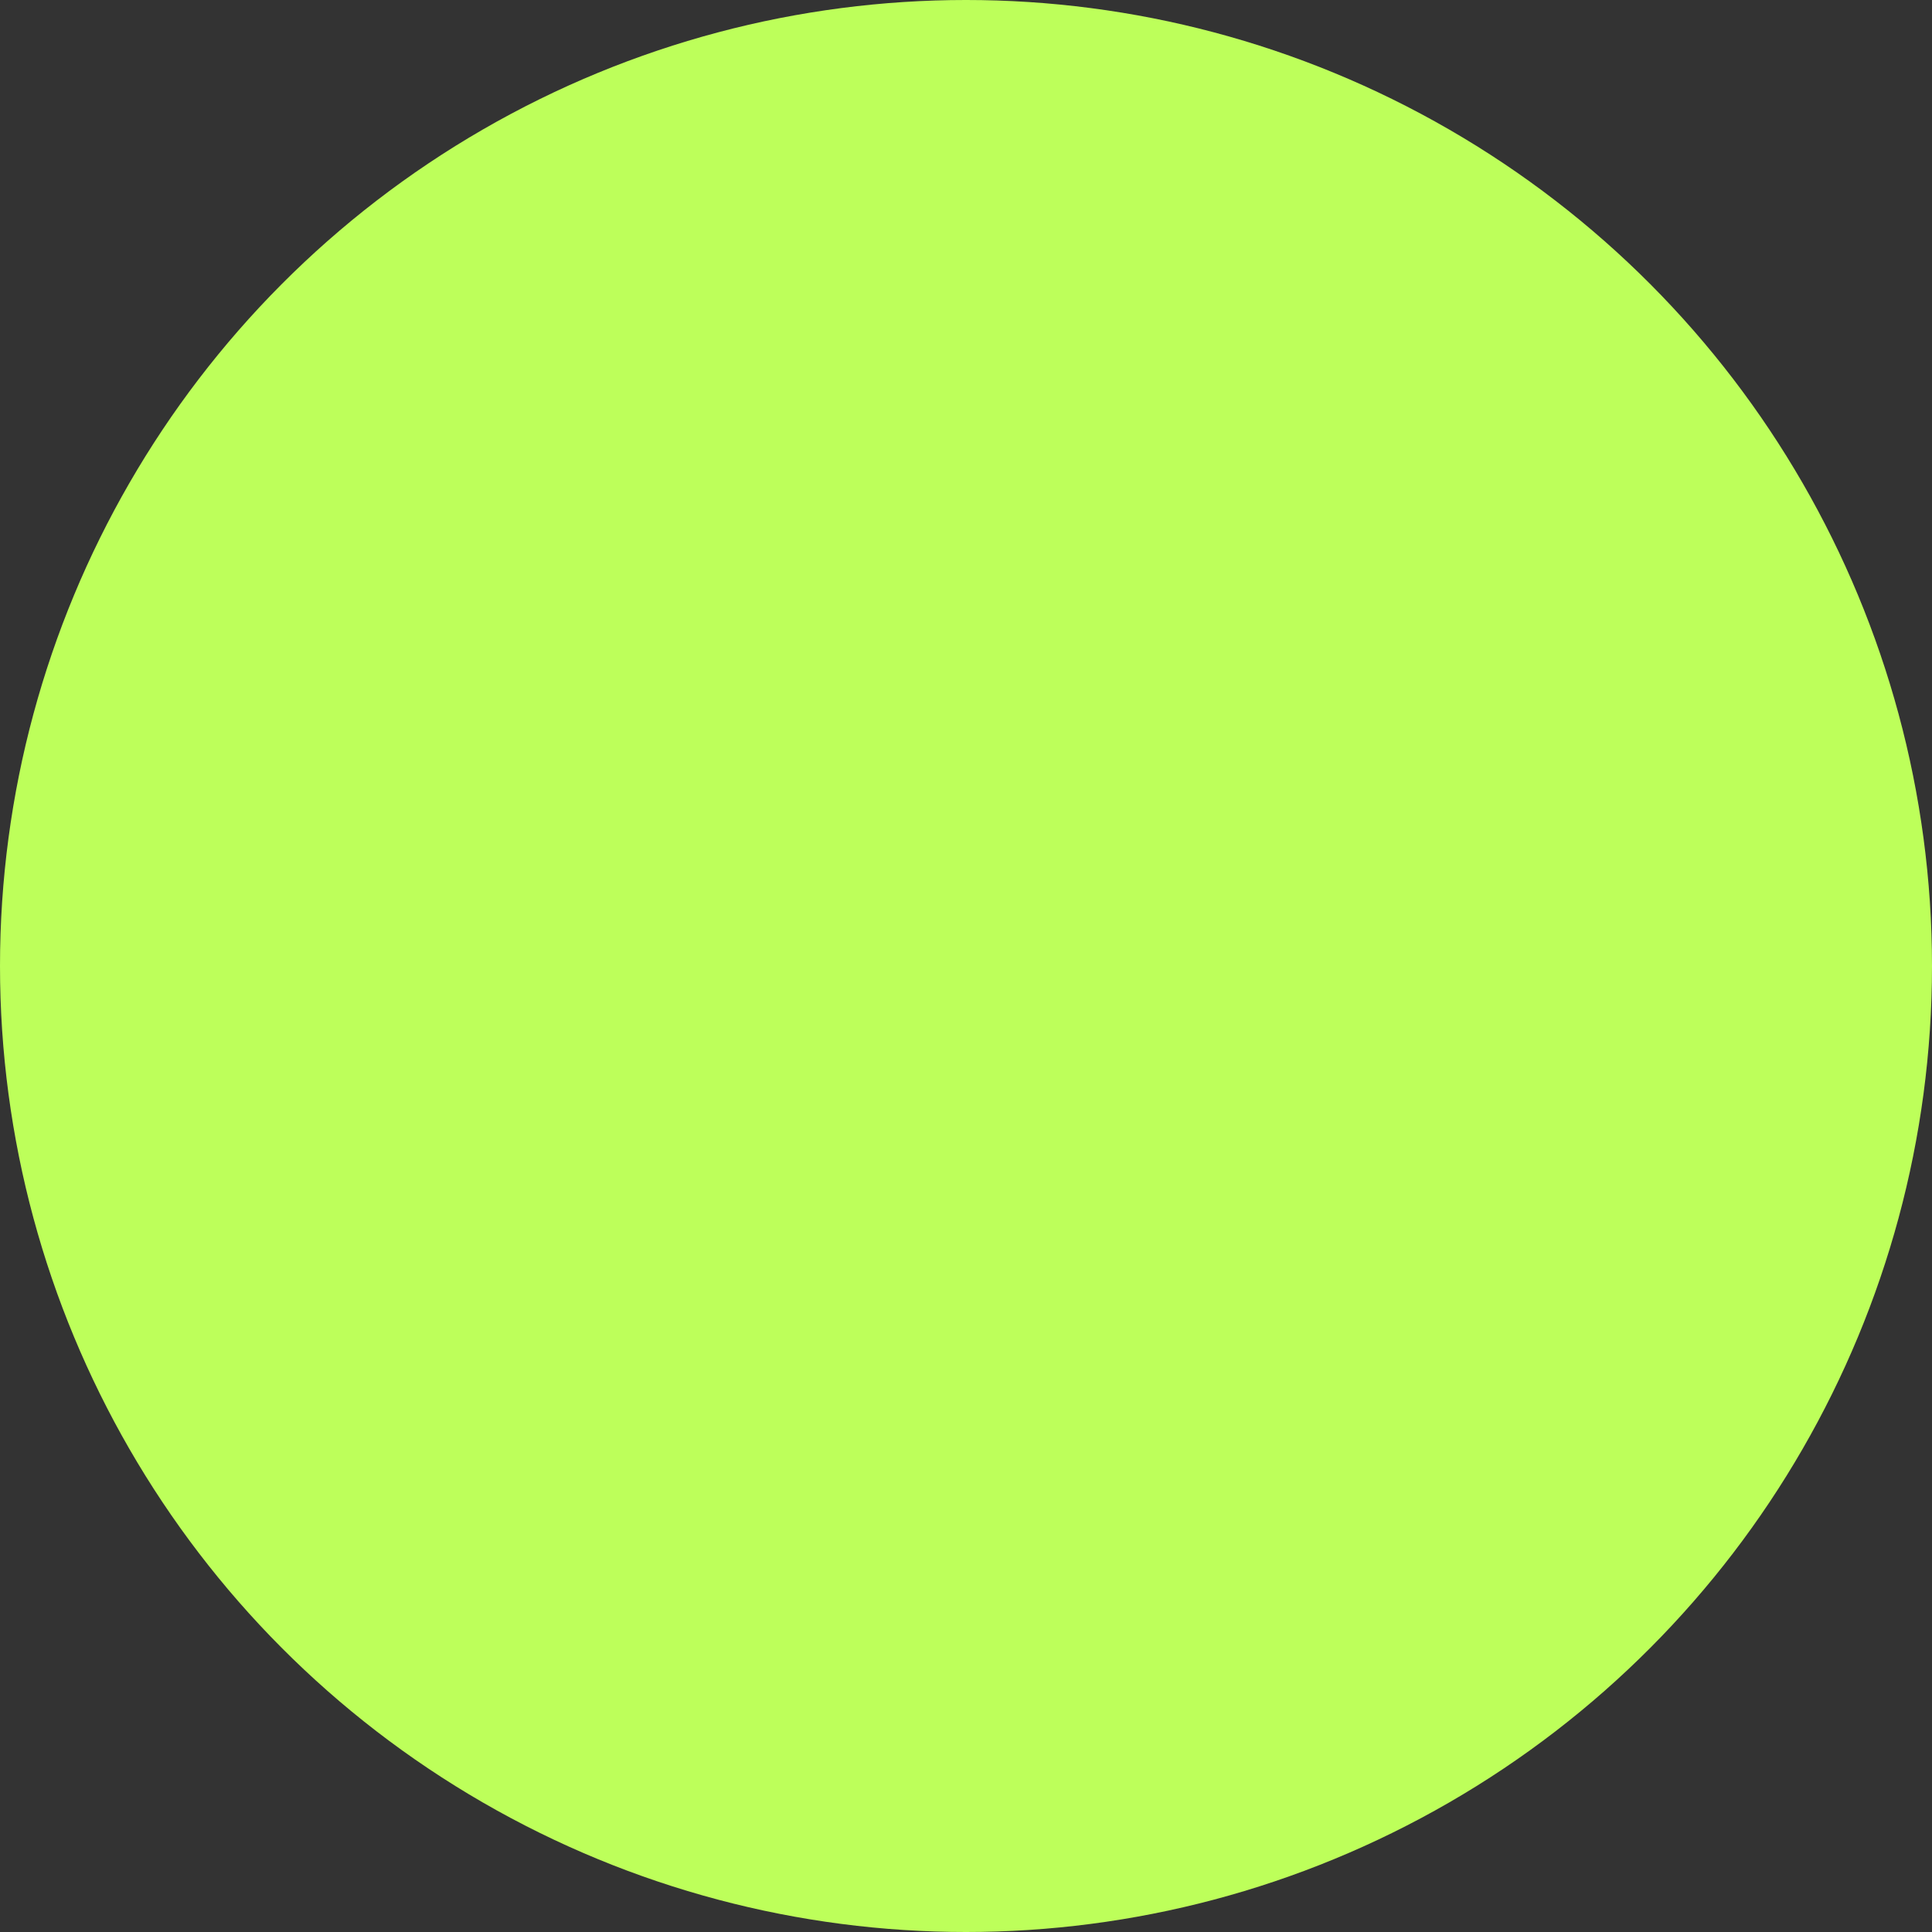 <svg xmlns="http://www.w3.org/2000/svg" width="100" height="100" viewBox="0 0 100 100">
  <rect x="0" y="0" width="100" height="100" fill="#333333" stroke="none"/>
  <circle id="Ellipse_1" data-name="Ellipse 1" cx="50" cy="50" r="50" fill="#bdff5a"/>
</svg>
